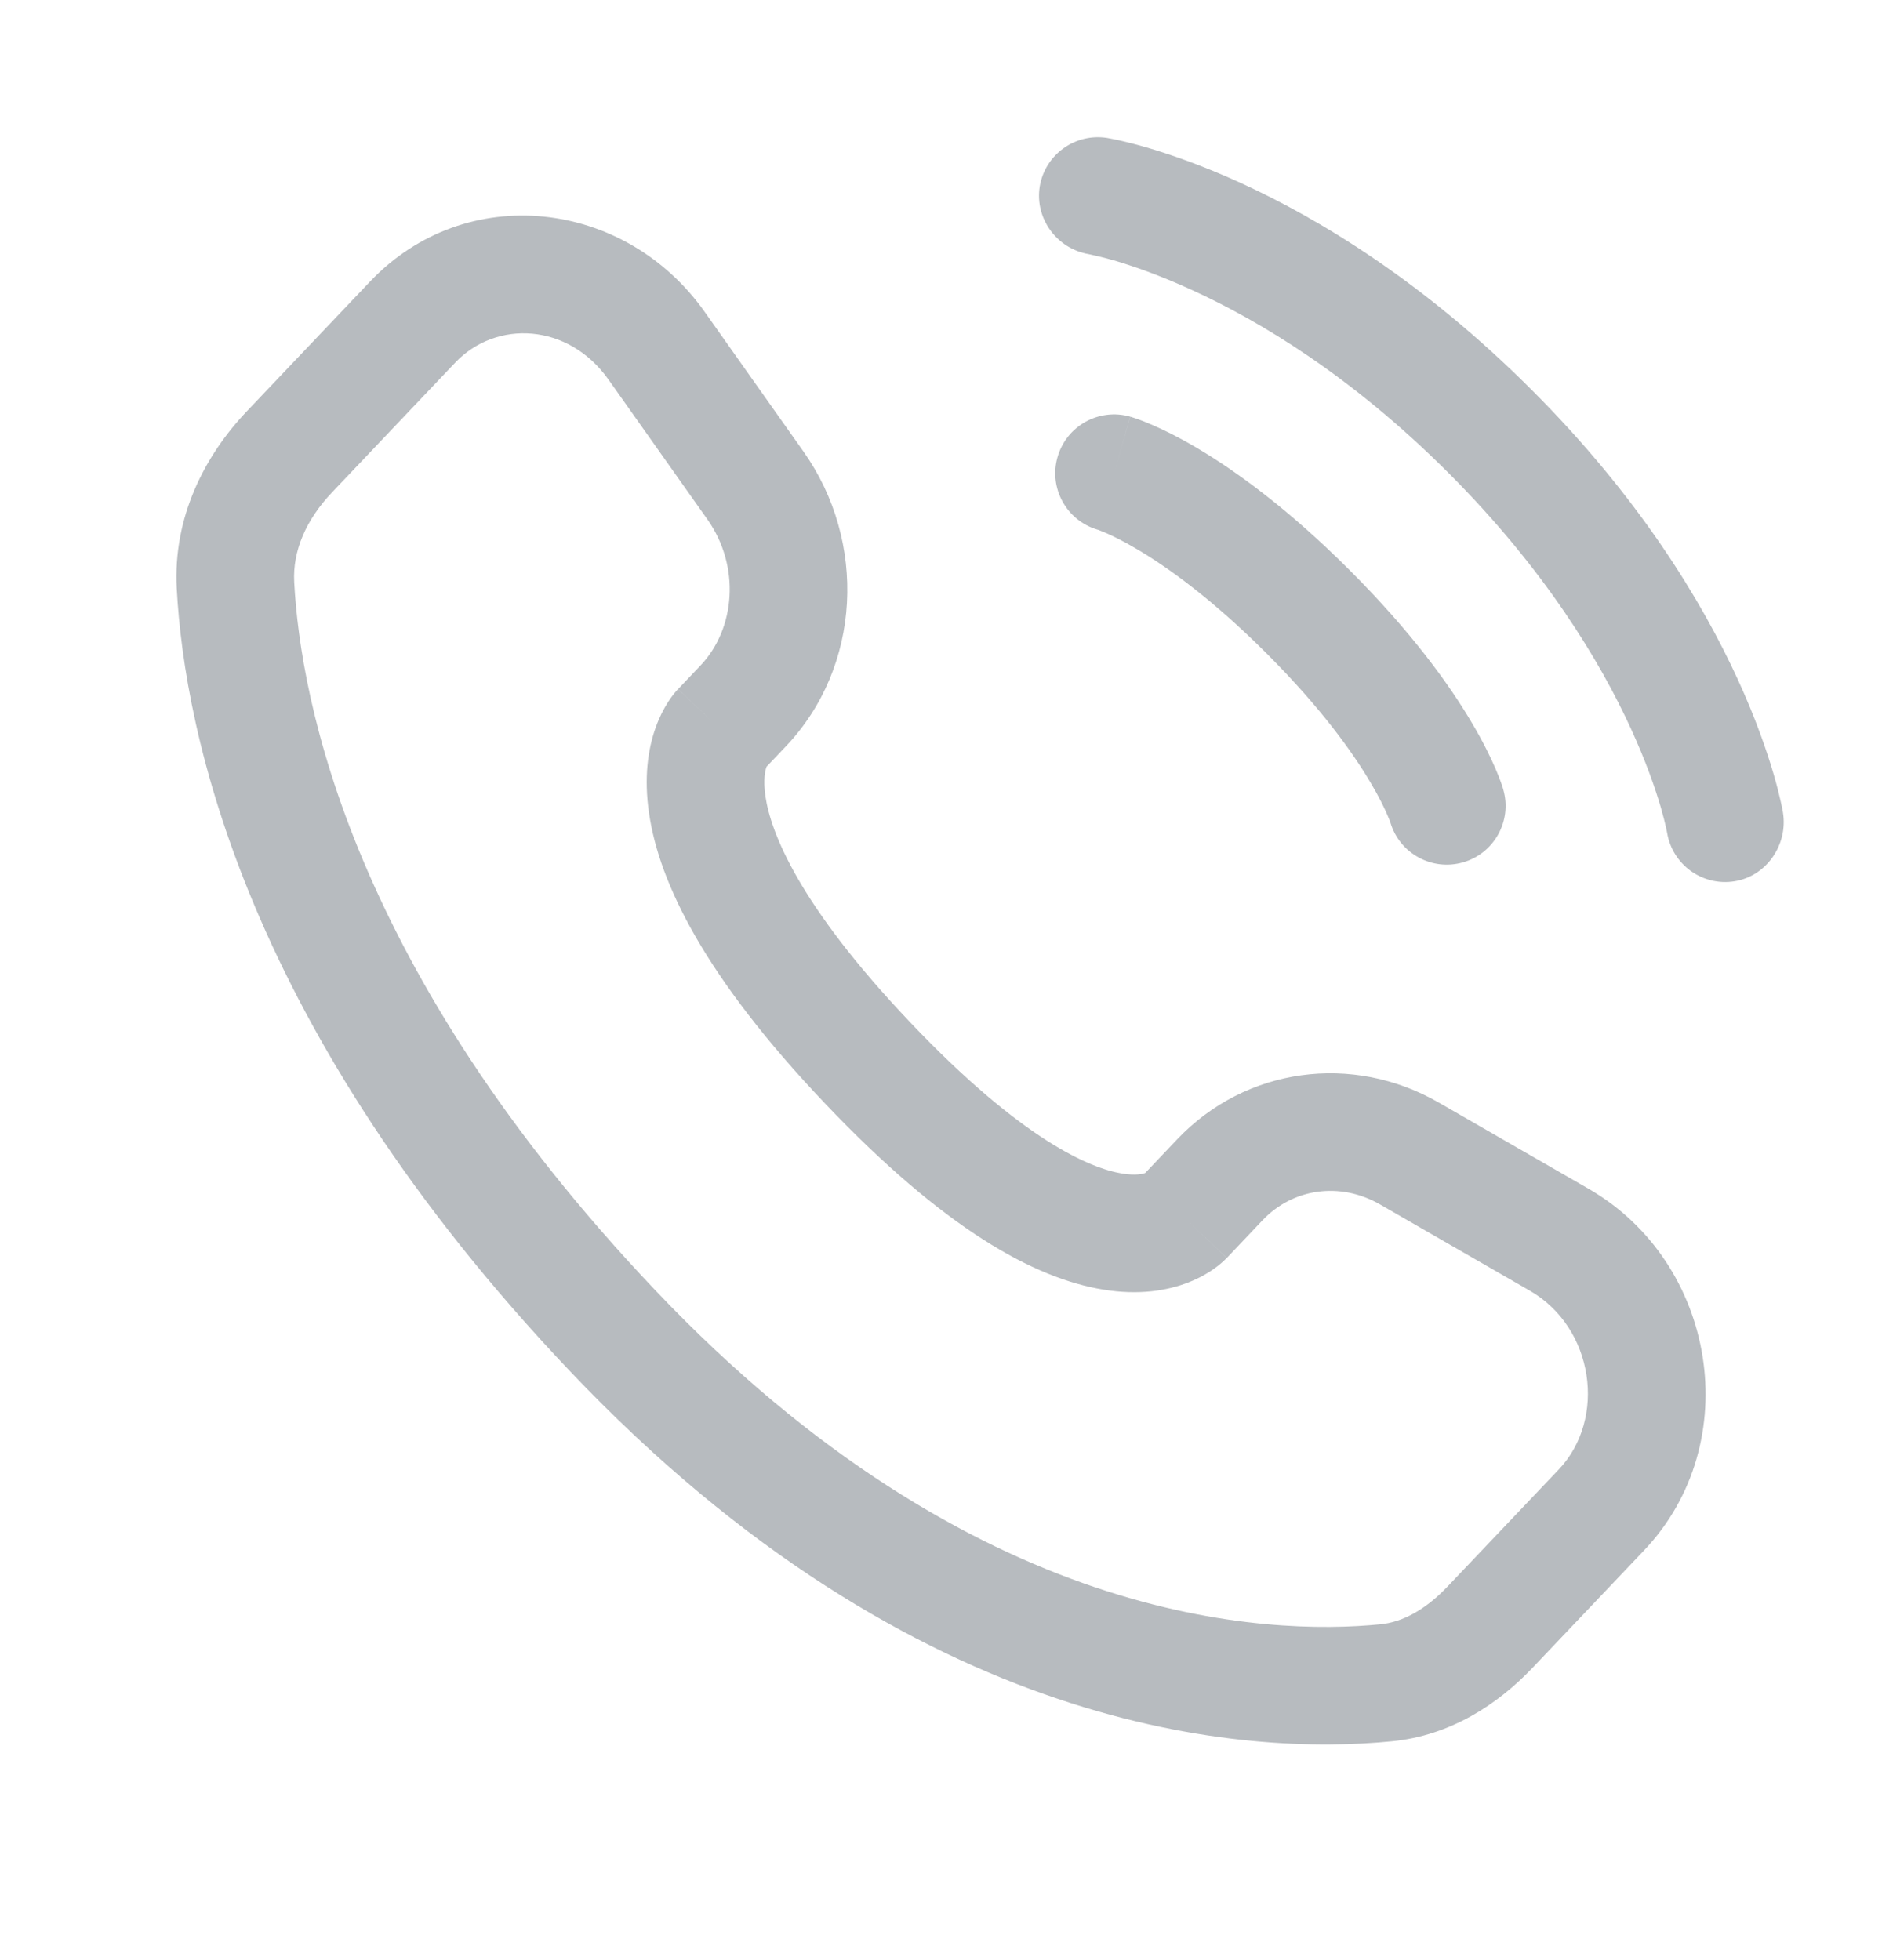 <svg width="24" height="25" viewBox="0 0 24 25" fill="none" xmlns="http://www.w3.org/2000/svg">
<path fill-rule="evenodd" clip-rule="evenodd" d="M4.718 3.592C5.944 2.301 7.972 2.543 8.986 3.977L10.247 5.76C11.057 6.907 10.989 8.501 10.021 9.52L9.777 9.777C9.776 9.779 9.775 9.781 9.774 9.783C9.761 9.82 9.729 9.935 9.761 10.155C9.828 10.611 10.179 11.536 11.607 13.039C13.039 14.547 13.908 14.902 14.31 14.968C14.484 14.996 14.575 14.972 14.604 14.961L15.012 14.531C15.886 13.611 17.248 13.43 18.347 14.062L20.258 15.162C21.89 16.102 22.27 18.401 20.965 19.775L19.545 21.27C19.102 21.737 18.497 22.136 17.75 22.209C15.926 22.39 11.701 22.155 7.272 17.492C3.138 13.14 2.353 9.355 2.254 7.506L2.92 7.47L2.254 7.506C2.205 6.592 2.612 5.809 3.148 5.245L4.718 3.592ZM7.761 4.843C7.249 4.118 6.328 4.075 5.805 4.625L4.236 6.278C3.904 6.627 3.73 7.026 3.752 7.426C3.833 8.936 4.483 12.378 8.359 16.459C12.423 20.738 16.168 20.858 17.603 20.717C17.886 20.689 18.178 20.531 18.457 20.238L19.878 18.742C20.491 18.097 20.33 16.934 19.509 16.462L17.599 15.362C17.086 15.067 16.485 15.158 16.1 15.564L15.645 16.044L15.117 15.543C15.645 16.044 15.644 16.044 15.643 16.045L15.642 16.047L15.639 16.05L15.632 16.056L15.618 16.07C15.608 16.08 15.596 16.091 15.582 16.103C15.556 16.127 15.522 16.154 15.482 16.182C15.402 16.239 15.296 16.301 15.161 16.354C14.885 16.463 14.52 16.522 14.07 16.448C13.192 16.306 12.042 15.676 10.519 14.072C8.992 12.464 8.407 11.265 8.277 10.373C8.21 9.919 8.263 9.555 8.361 9.28C8.409 9.145 8.466 9.038 8.518 8.956C8.544 8.915 8.569 8.881 8.591 8.853C8.602 8.839 8.612 8.827 8.622 8.816L8.635 8.801L8.641 8.795L8.644 8.792L8.646 8.79C8.646 8.789 8.647 8.789 9.179 9.294L8.647 8.789L8.934 8.487C9.379 8.018 9.444 7.223 9.022 6.626L7.761 4.843Z" fill="#B7BBBF"/>
<path d="M13.259 2.38C13.326 1.971 13.712 1.694 14.121 1.76C14.146 1.765 14.228 1.78 14.271 1.79C14.356 1.809 14.475 1.838 14.623 1.881C14.92 1.968 15.335 2.11 15.832 2.338C16.829 2.795 18.154 3.594 19.53 4.97C20.906 6.345 21.705 7.671 22.162 8.668C22.39 9.165 22.532 9.58 22.619 9.877C22.662 10.025 22.691 10.144 22.71 10.229C22.72 10.272 22.727 10.306 22.732 10.332L22.737 10.363C22.803 10.772 22.529 11.174 22.12 11.24C21.712 11.306 21.328 11.03 21.26 10.623C21.258 10.612 21.252 10.583 21.246 10.555C21.234 10.5 21.212 10.412 21.179 10.296C21.111 10.064 20.993 9.718 20.798 9.293C20.408 8.442 19.707 7.268 18.47 6.03C17.232 4.792 16.058 4.091 15.207 3.702C14.781 3.506 14.436 3.389 14.204 3.321C14.088 3.287 13.942 3.254 13.886 3.242C13.479 3.174 13.194 2.788 13.259 2.38Z" fill="#B7BBBF"/>
<path fill-rule="evenodd" clip-rule="evenodd" d="M13.486 5.83C13.6 5.431 14.015 5.201 14.413 5.314L14.207 6.036C14.413 5.314 14.414 5.315 14.414 5.315L14.415 5.315L14.416 5.315L14.42 5.316L14.427 5.319L14.447 5.325C14.462 5.33 14.481 5.336 14.504 5.344C14.548 5.36 14.608 5.382 14.681 5.414C14.826 5.476 15.025 5.572 15.27 5.717C15.759 6.007 16.427 6.488 17.212 7.273C17.997 8.058 18.479 8.726 18.768 9.216C18.913 9.46 19.009 9.659 19.072 9.805C19.103 9.878 19.126 9.937 19.142 9.982C19.15 10.004 19.156 10.023 19.161 10.038L19.167 10.058L19.169 10.066L19.17 10.069L19.171 10.071L19.171 10.072C19.171 10.072 19.171 10.072 18.45 10.278L19.171 10.072C19.285 10.47 19.054 10.886 18.656 10.999C18.261 11.112 17.85 10.886 17.732 10.494L17.728 10.484C17.723 10.469 17.712 10.439 17.693 10.396C17.656 10.309 17.589 10.168 17.477 9.98C17.254 9.603 16.852 9.034 16.152 8.334C15.452 7.634 14.883 7.231 14.506 7.008C14.317 6.896 14.176 6.829 14.09 6.792C14.046 6.774 14.017 6.763 14.002 6.757L13.991 6.754C13.599 6.636 13.373 6.224 13.486 5.83Z" fill="#B7BBBF"/>
</svg>

